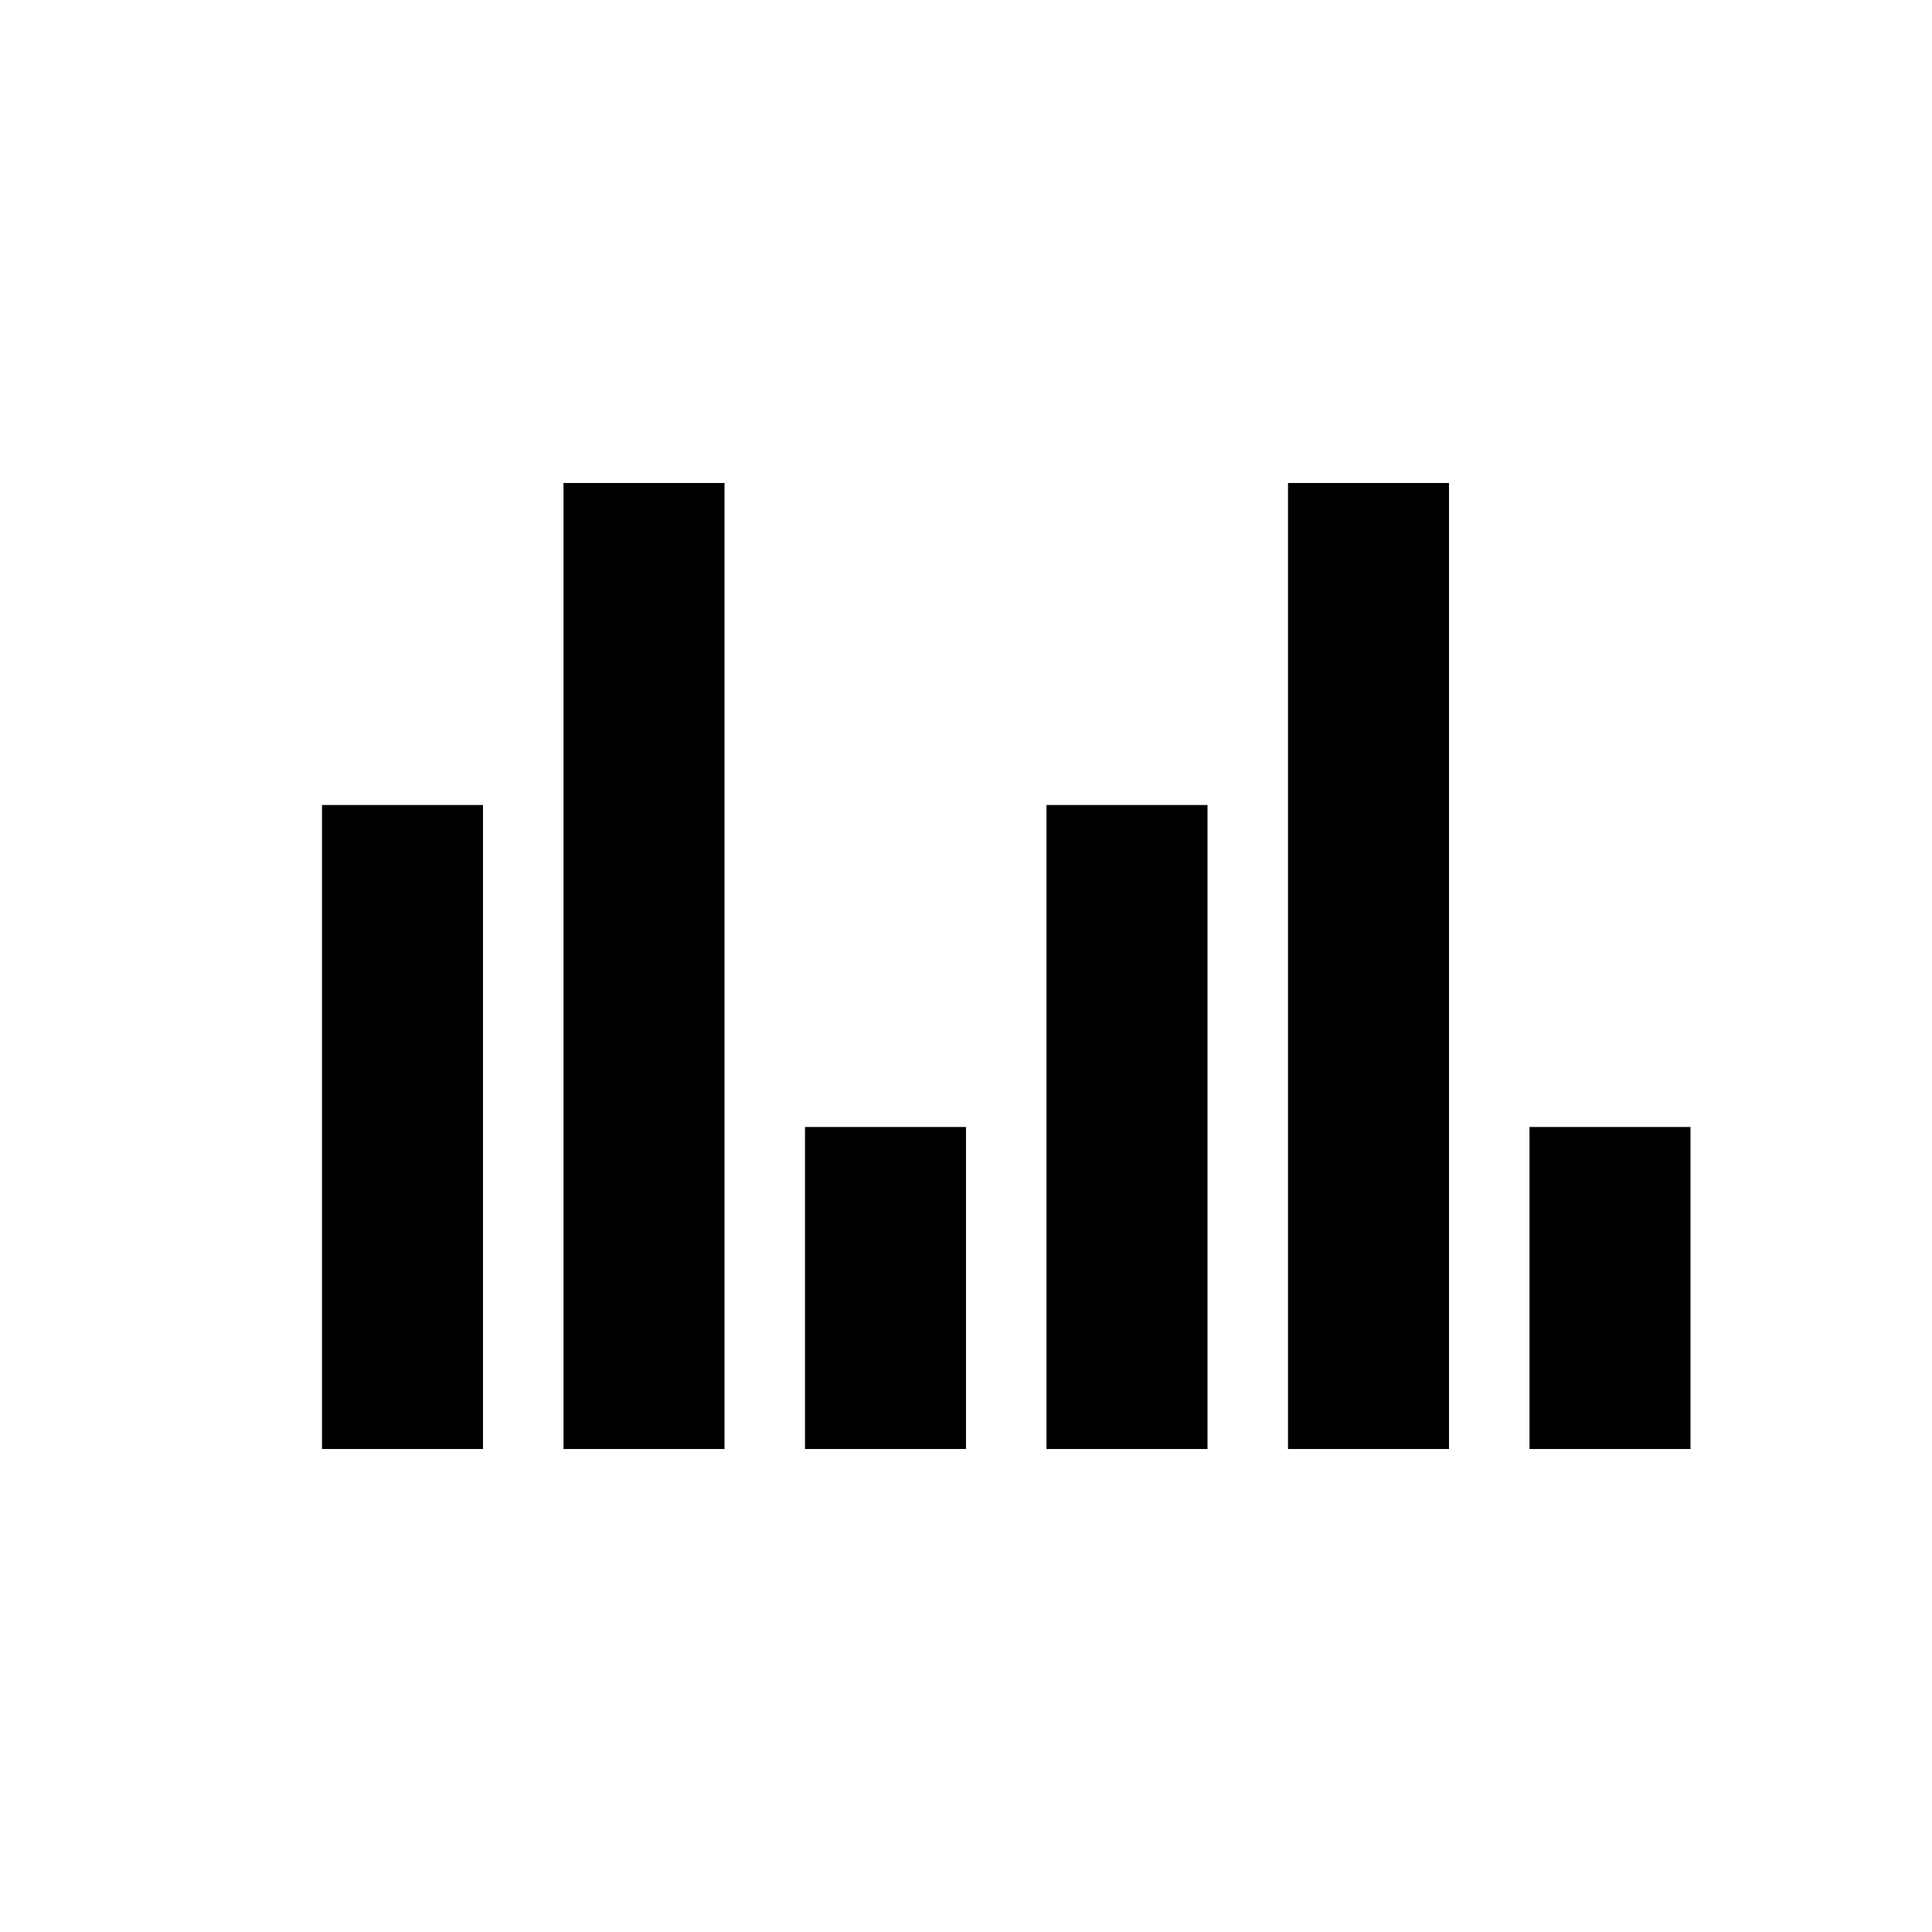 <?xml version="1.0" encoding="UTF-8"?>
<svg width="24" height="24" viewBox="0 0 24 24" fill="none" xmlns="http://www.w3.org/2000/svg">
  <path d="M4 18h2v-8H4v8zm3 0h2V6H7v12zm3 0h2v-4h-2v4zm3 0h2v-8h-2v8zm3 0h2V6h-2v12zm3 0h2v-4h-2v4z" fill="currentColor"/>
</svg> 